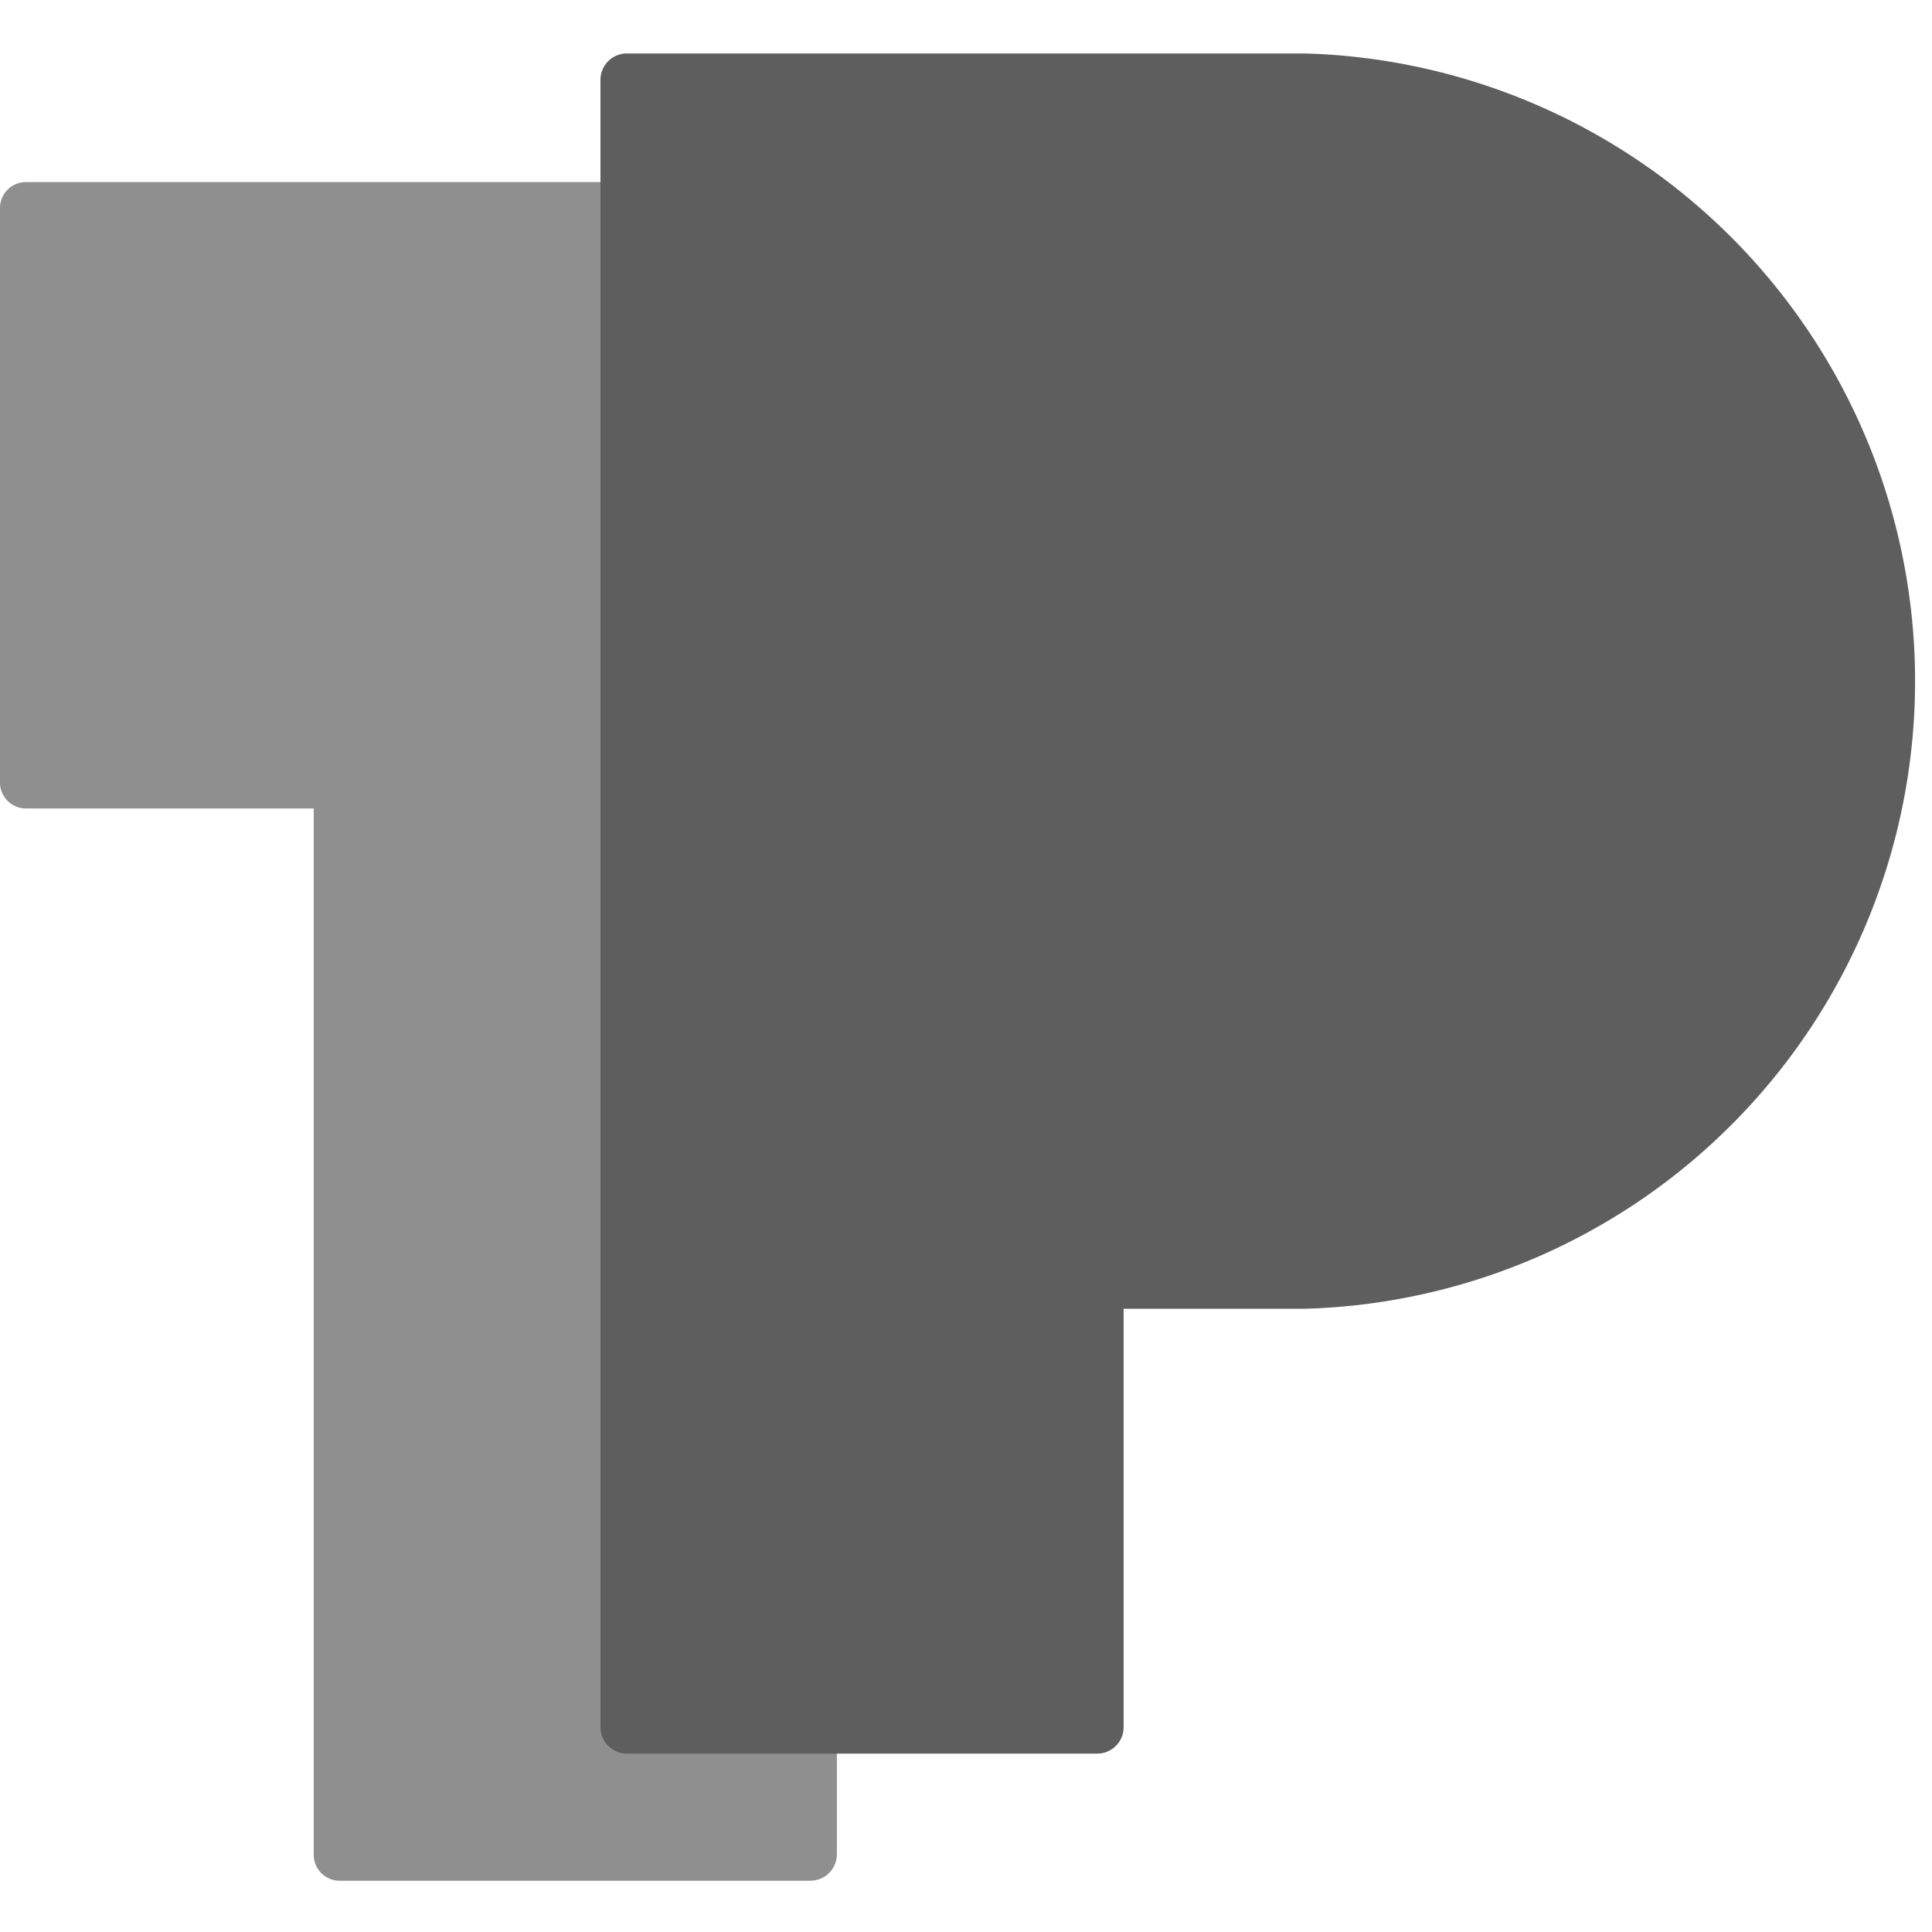 <svg xmlns="http://www.w3.org/2000/svg" width="24" height="24" fill="#000000"><g clip-path="url(#a)"><path fill="#8f8f8f" d="M9.688 7.314V2.262H.322A.322.322 0 0 0 0 2.59v7.124a.322.322 0 0 0 .322.329h3.575v12.991a.322.322 0 0 0 .322.329h5.848a.329.329 0 0 0 .329-.329V7.314h-.708Z"/><path fill="#5e5e5e" d="M16.206.664H7.787a.328.328 0 0 0-.328.328v20.464a.329.329 0 0 0 .328.328h5.843a.328.328 0 0 0 .328-.328v-5.198h2.248a7.8 7.8 0 0 0 0-15.594Z"/></g><defs><clipPath id="a"><path fill="#ffffff" d="M0 0h24v24H0z"/></clipPath></defs></svg>